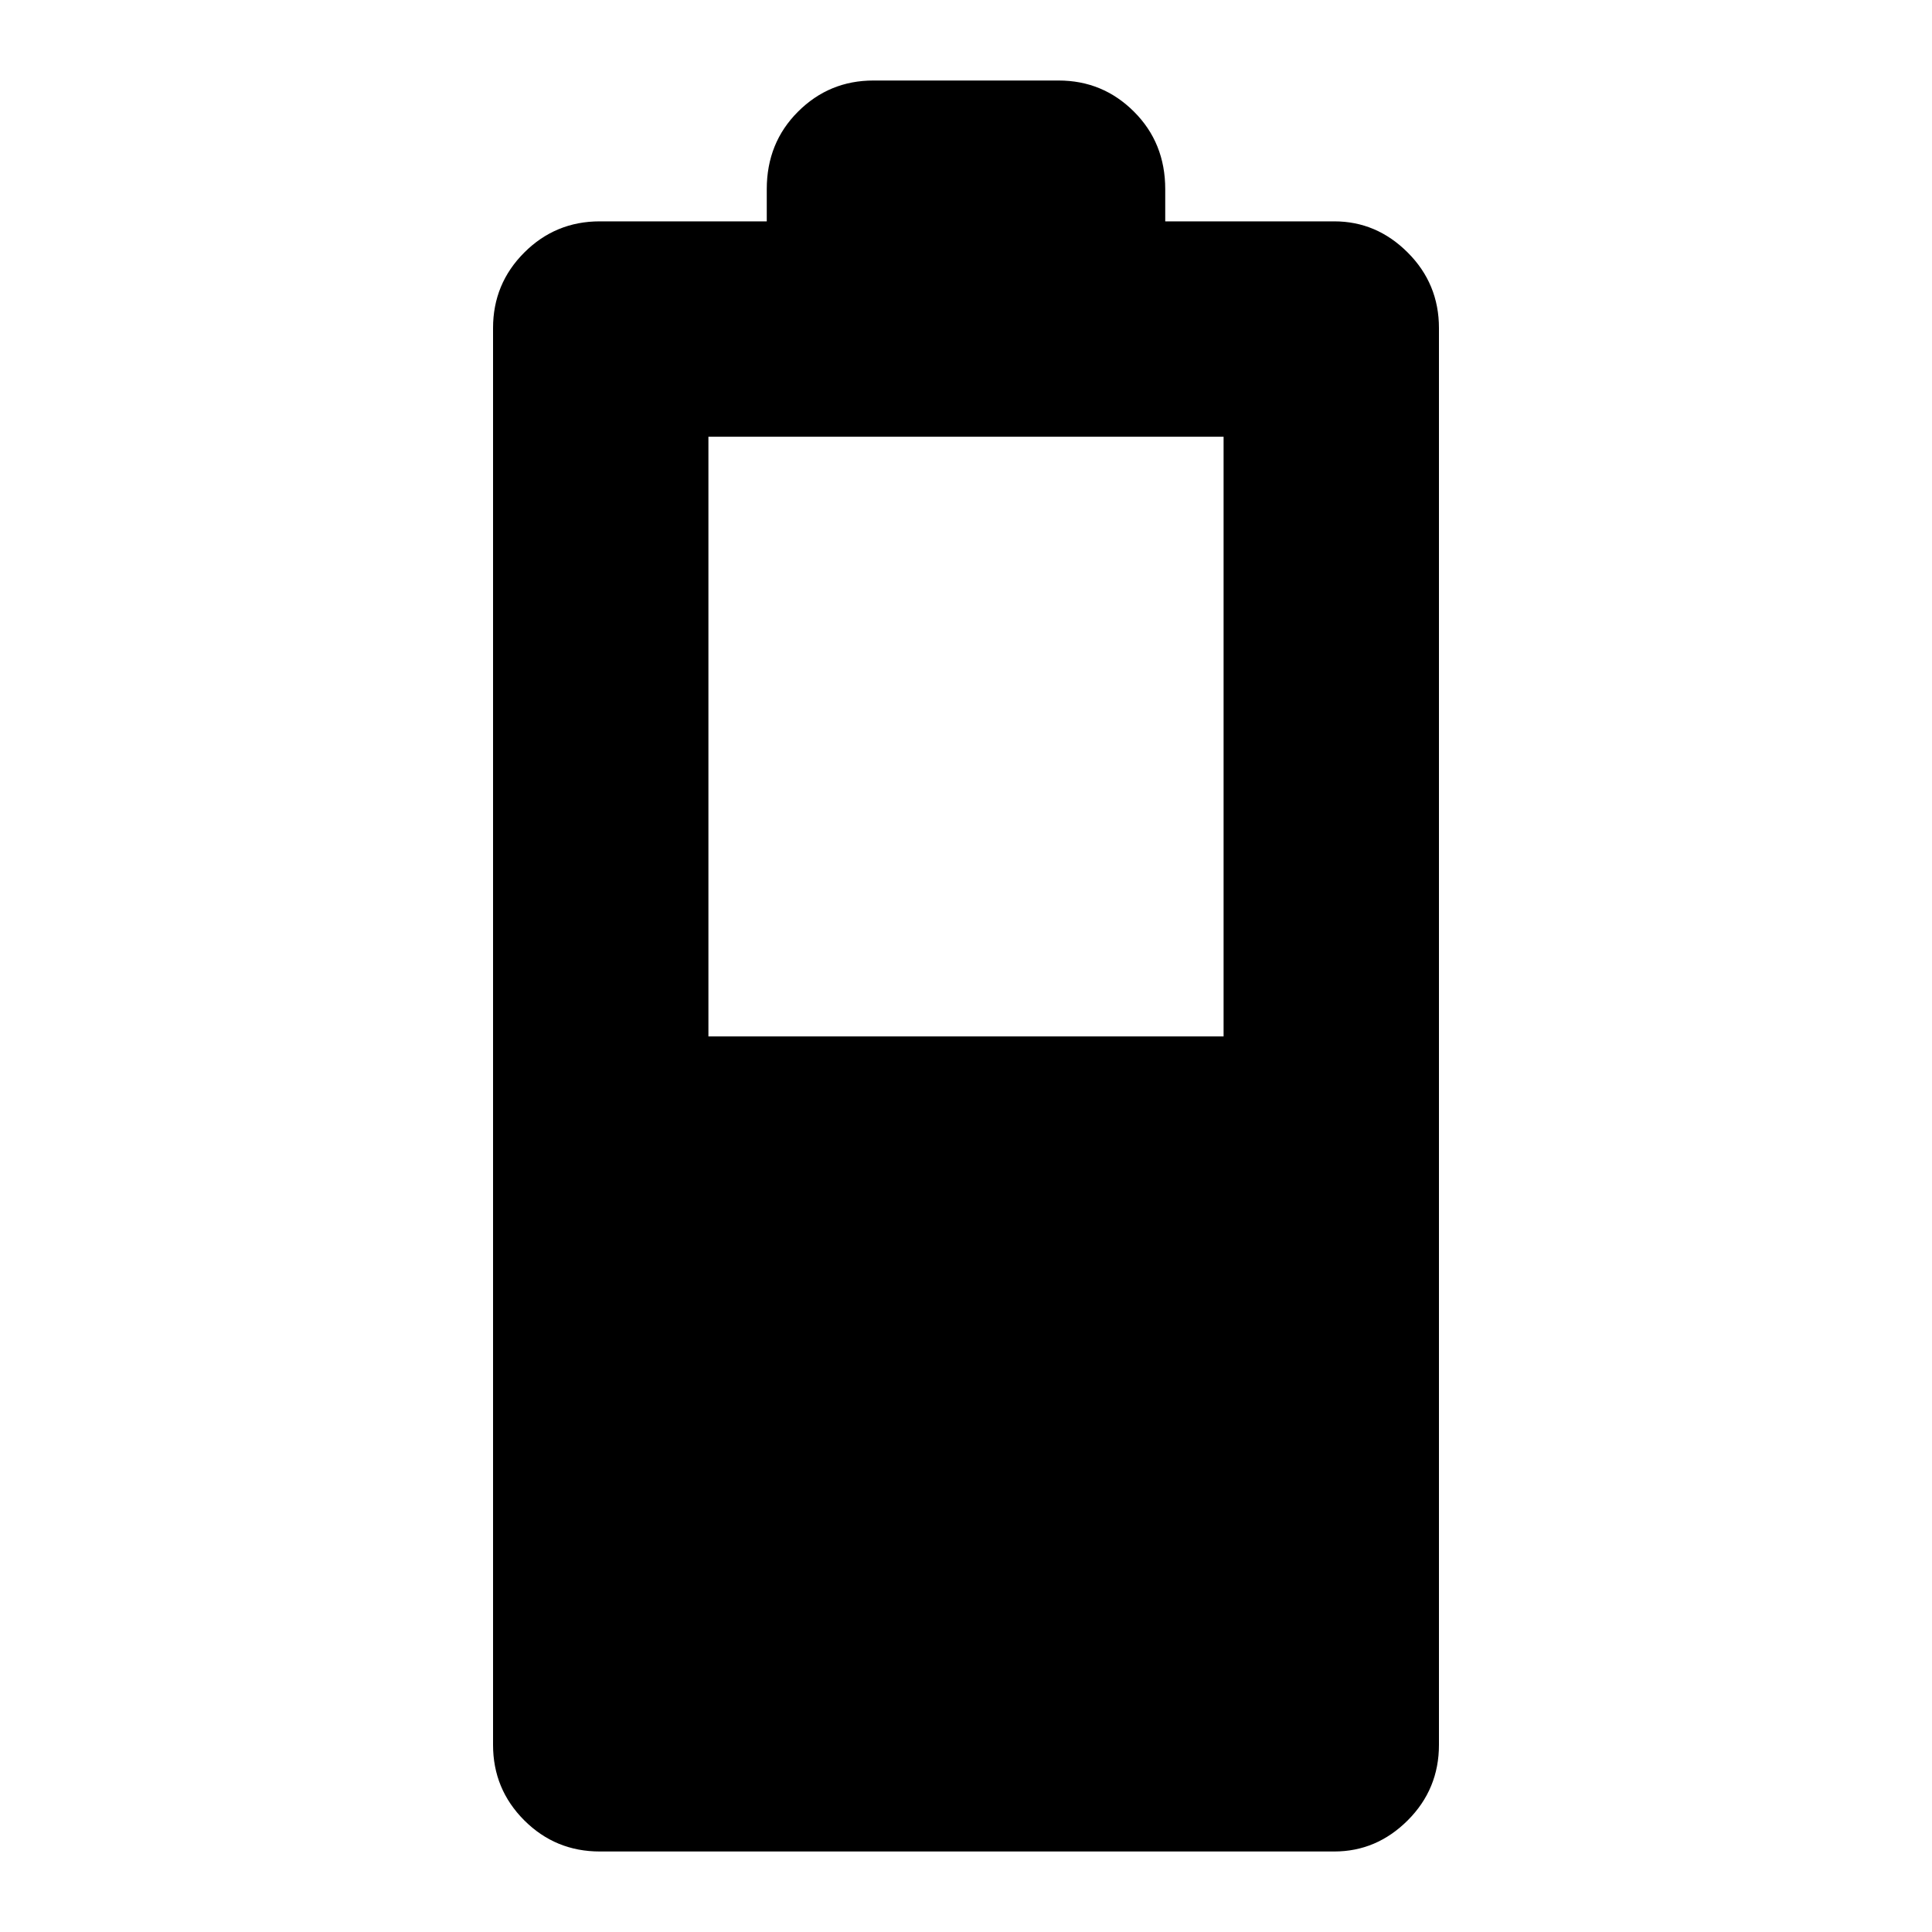 <svg xmlns="http://www.w3.org/2000/svg" height="40" width="40"><path d="M12.417 38.333q-.917 0-1.563-.645-.646-.646-.646-1.563V6.792q0-.917.646-1.563.646-.646 1.563-.646h3.458v-.666q0-.959.646-1.604.646-.646 1.562-.646h3.834q.916 0 1.562.646.646.645.646 1.604v.666h3.5q.875 0 1.521.646.646.646.646 1.563v29.333q0 .917-.646 1.563-.646.645-1.521.645Zm2.25-16.875h10.666V9.042H14.667Z"/></svg>